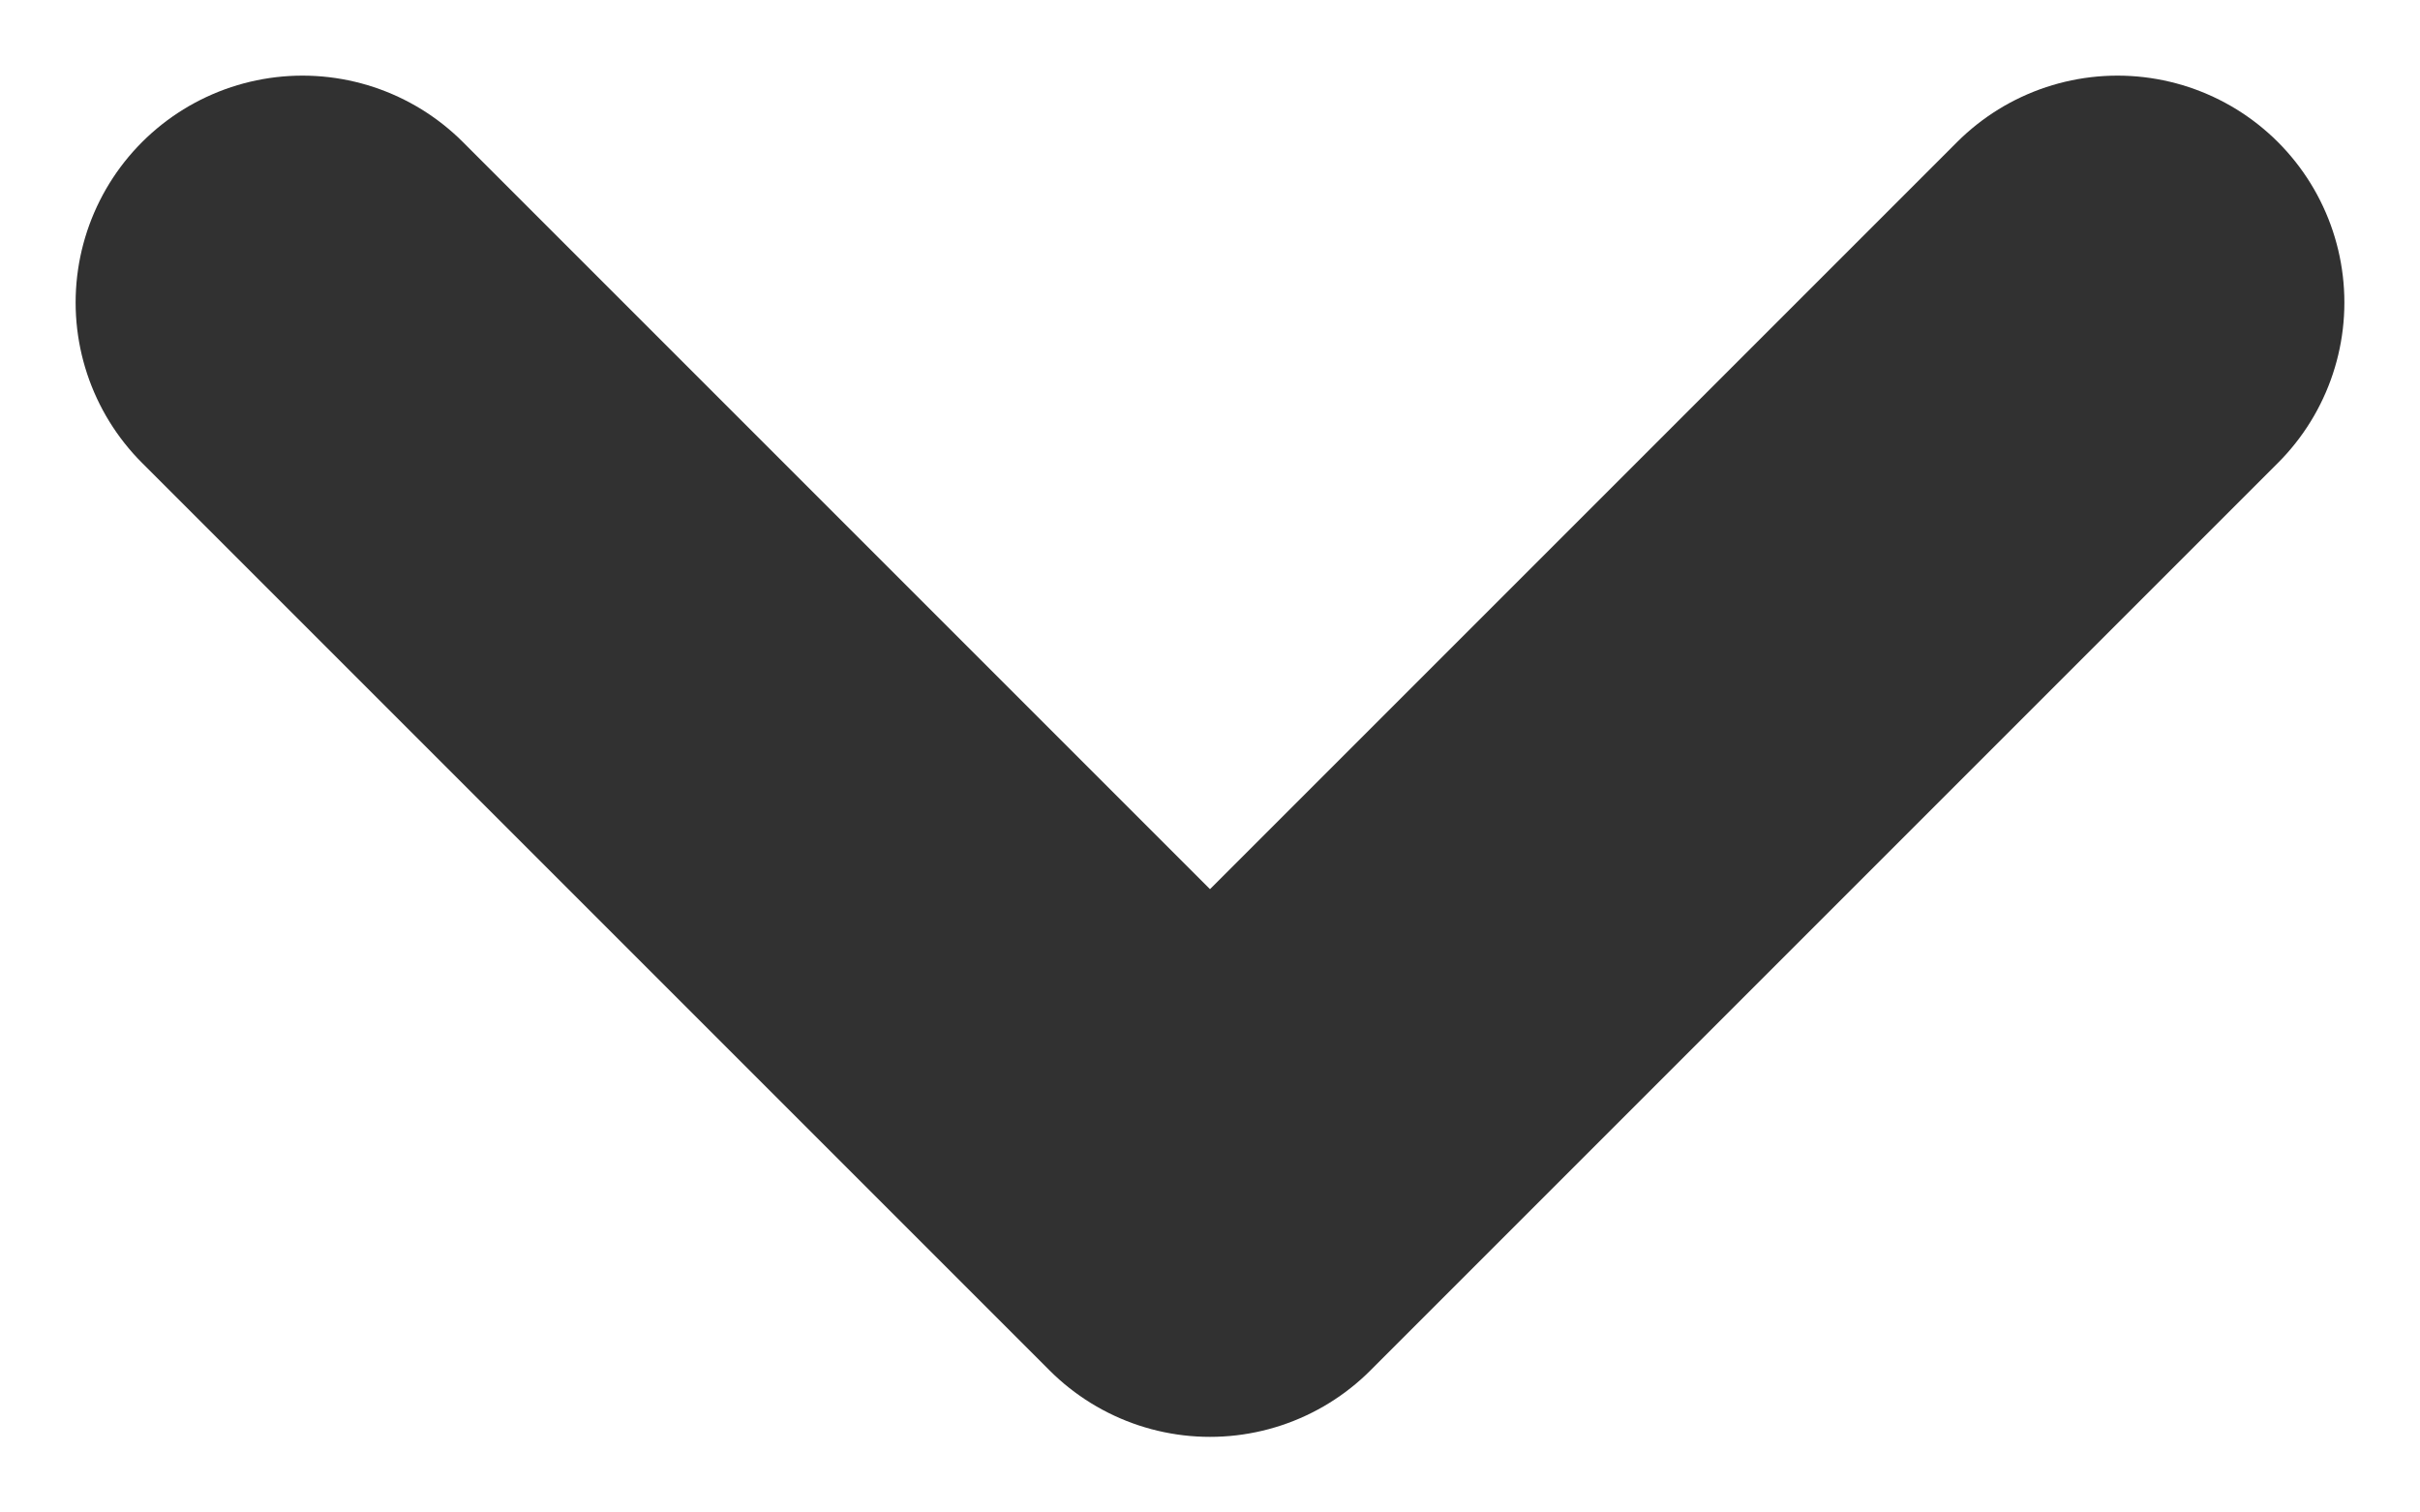 <svg width="8" height="5" viewBox="0 0 8 5" fill="none" xmlns="http://www.w3.org/2000/svg">
<path d="M7 1L4 4L1 1" stroke="#313131" stroke-width="1.5" stroke-linecap="round" stroke-linejoin="round"/>
</svg>
